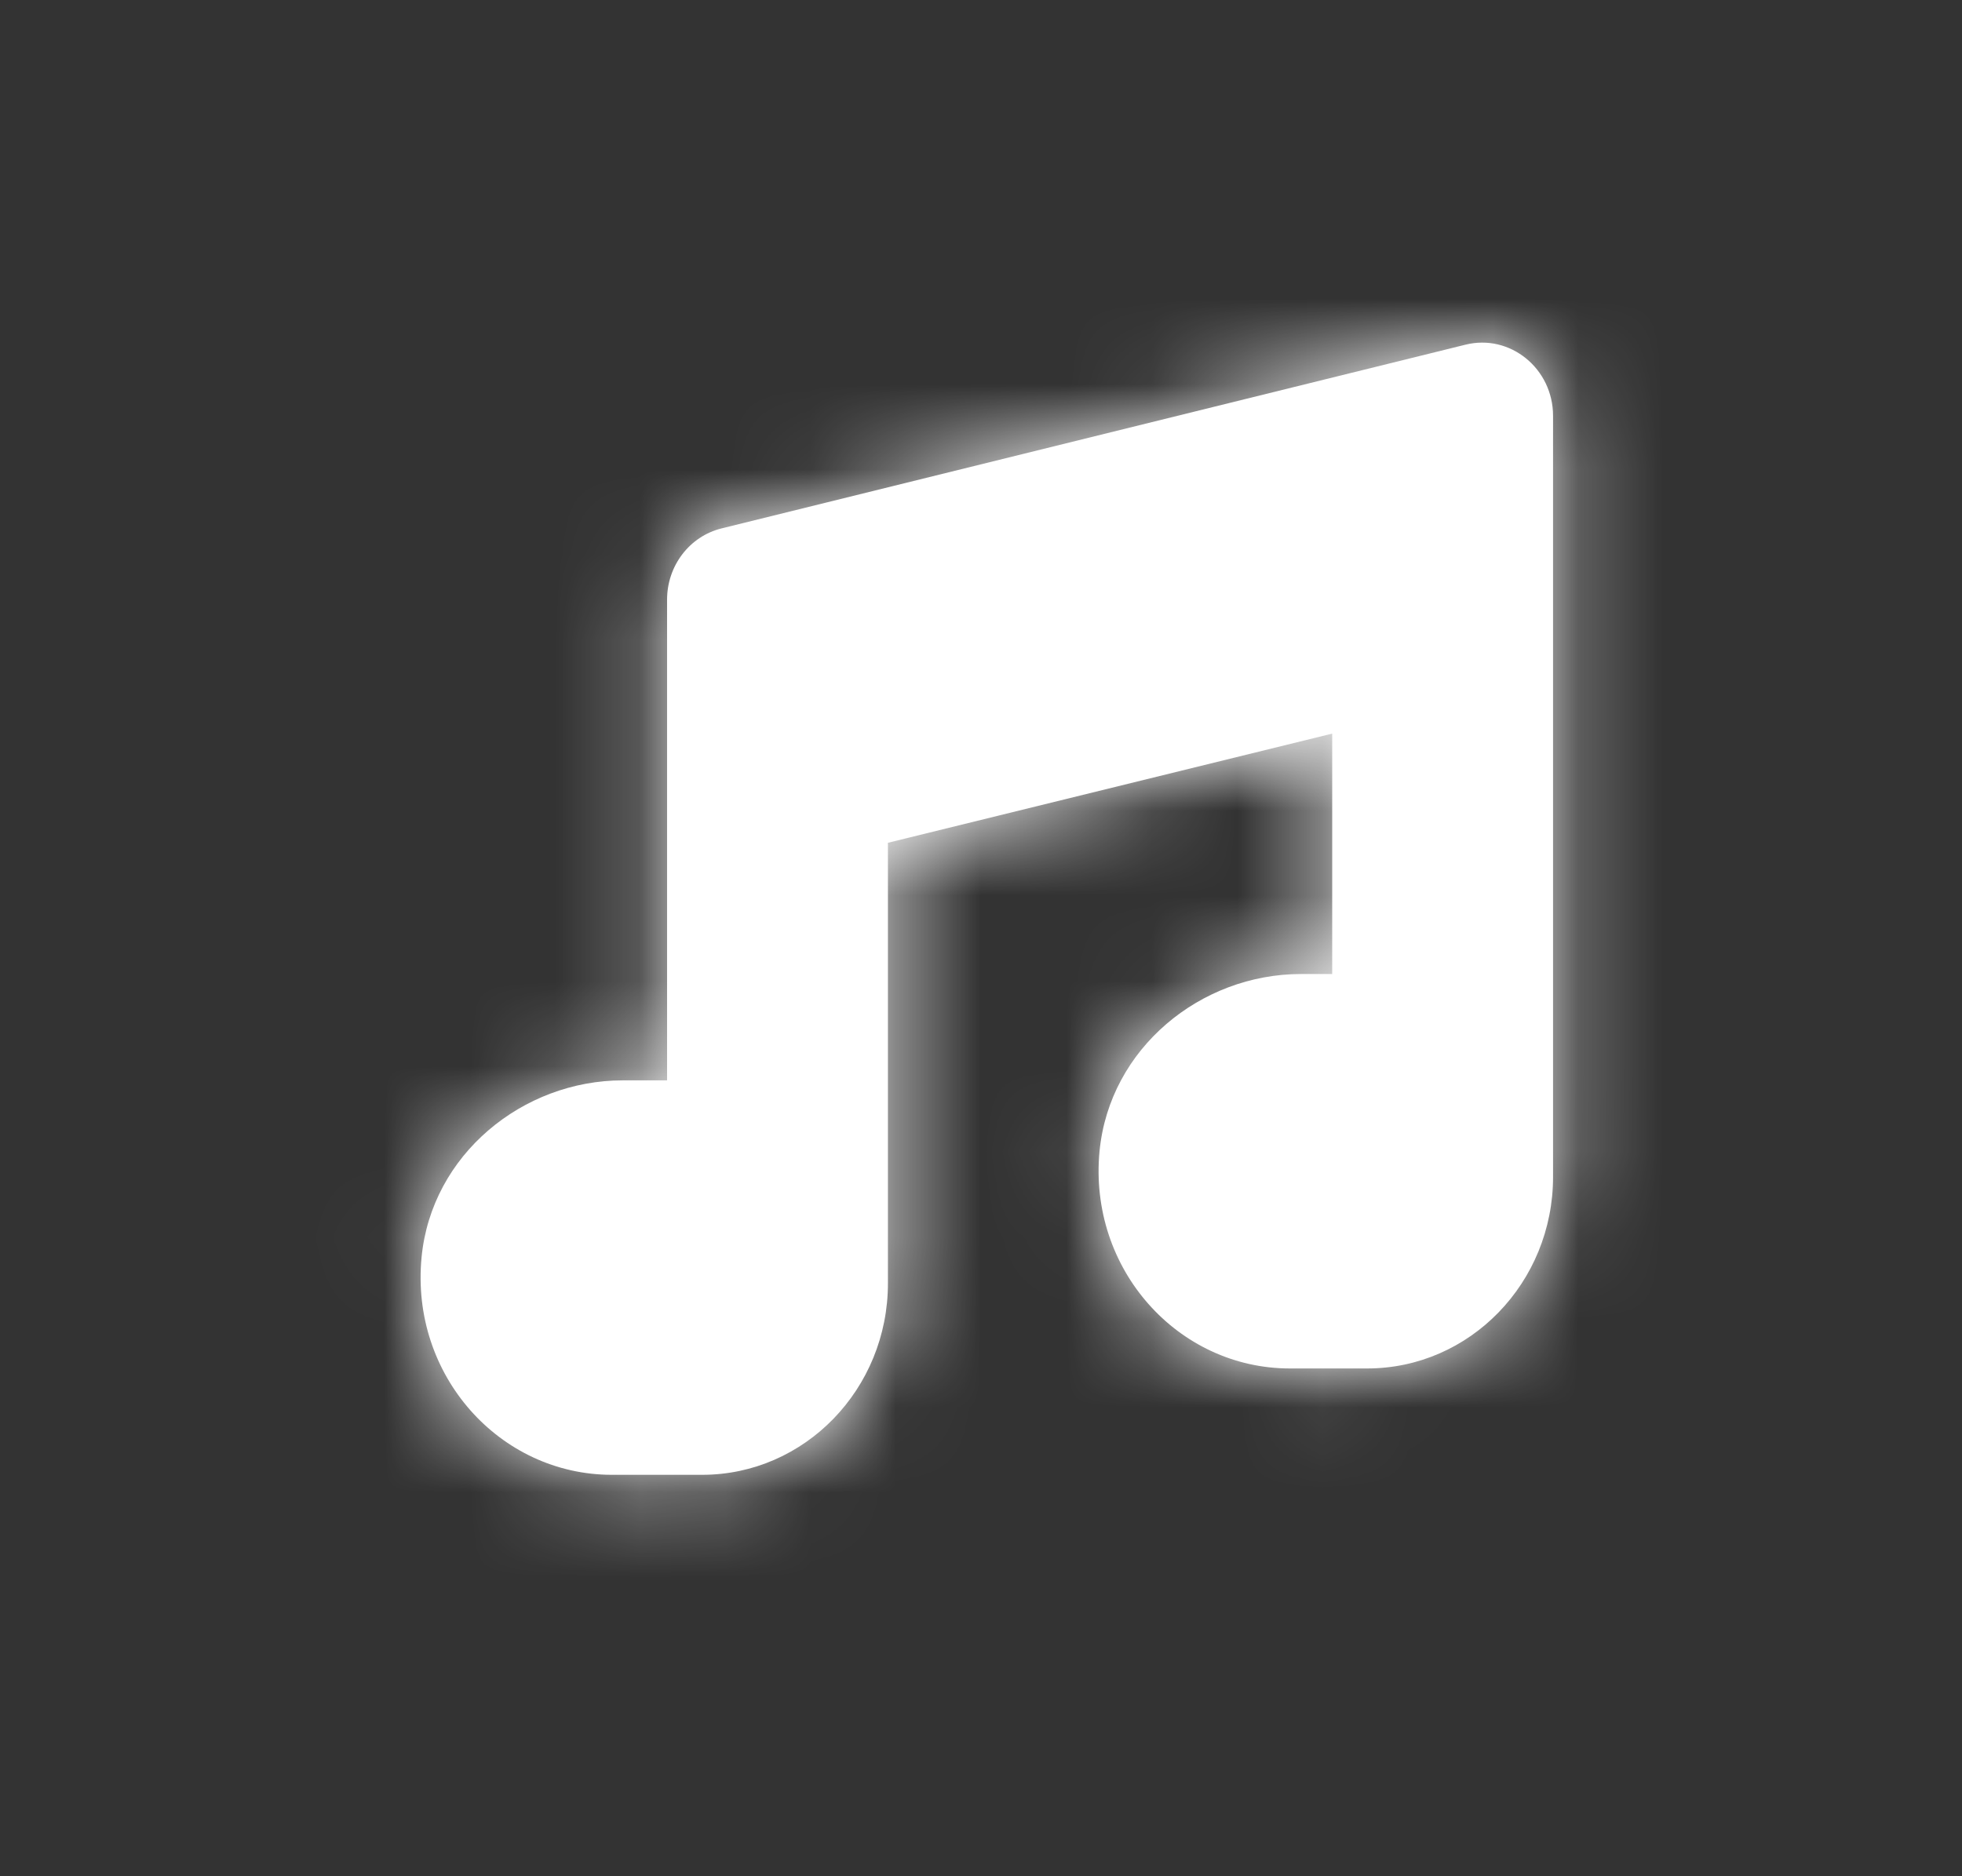 <svg width="23" height="22" viewBox="0 0 23 22" fill="none" xmlns="http://www.w3.org/2000/svg">
<rect x="0" y="0" width="23" height="22" fill="#333333" stroke="none"/>
<path fill-rule="evenodd" clip-rule="evenodd" d="M8.458 6.196C8.083 6.289 7.82 6.634 7.82 7.031V10.527V12.668H7.3C6.128 12.668 5.058 13.539 4.942 14.742C4.808 16.126 5.858 17.293 7.173 17.293H8.231C9.434 17.293 10.409 16.287 10.409 15.047V14.624V12.668V9.882L15.617 8.602V11.421H15.25C14.076 11.421 13.008 12.291 12.89 13.495C12.756 14.879 13.807 16.046 15.121 16.046H16.027C17.231 16.046 18.206 15.04 18.206 13.799V13.376V11.421V7.958V4.876C18.206 4.321 17.702 3.911 17.178 4.042L8.458 6.196Z" fill="white"/>
<mask id="mask0_532_1831" style="mask-type:luminance" maskUnits="userSpaceOnUse" x="4" y="4" width="15" height="14">
<path fill-rule="evenodd" clip-rule="evenodd" d="M8.458 6.196C8.083 6.289 7.82 6.634 7.82 7.031V10.527V12.668H7.3C6.128 12.668 5.058 13.539 4.942 14.742C4.808 16.126 5.858 17.293 7.173 17.293H8.231C9.434 17.293 10.409 16.287 10.409 15.047V14.624V12.668V9.882L15.617 8.602V11.421H15.25C14.076 11.421 13.008 12.291 12.89 13.495C12.756 14.879 13.807 16.046 15.121 16.046H16.027C17.231 16.046 18.206 15.04 18.206 13.799V13.376V11.421V7.958V4.876C18.206 4.321 17.702 3.911 17.178 4.042L8.458 6.196Z" fill="white"/>
</mask>
<g mask="url(#mask0_532_1831)">
<rect x="-52.153" y="-53.066" width="127.442" height="127.442" fill="white"/>
</g>
</svg>
